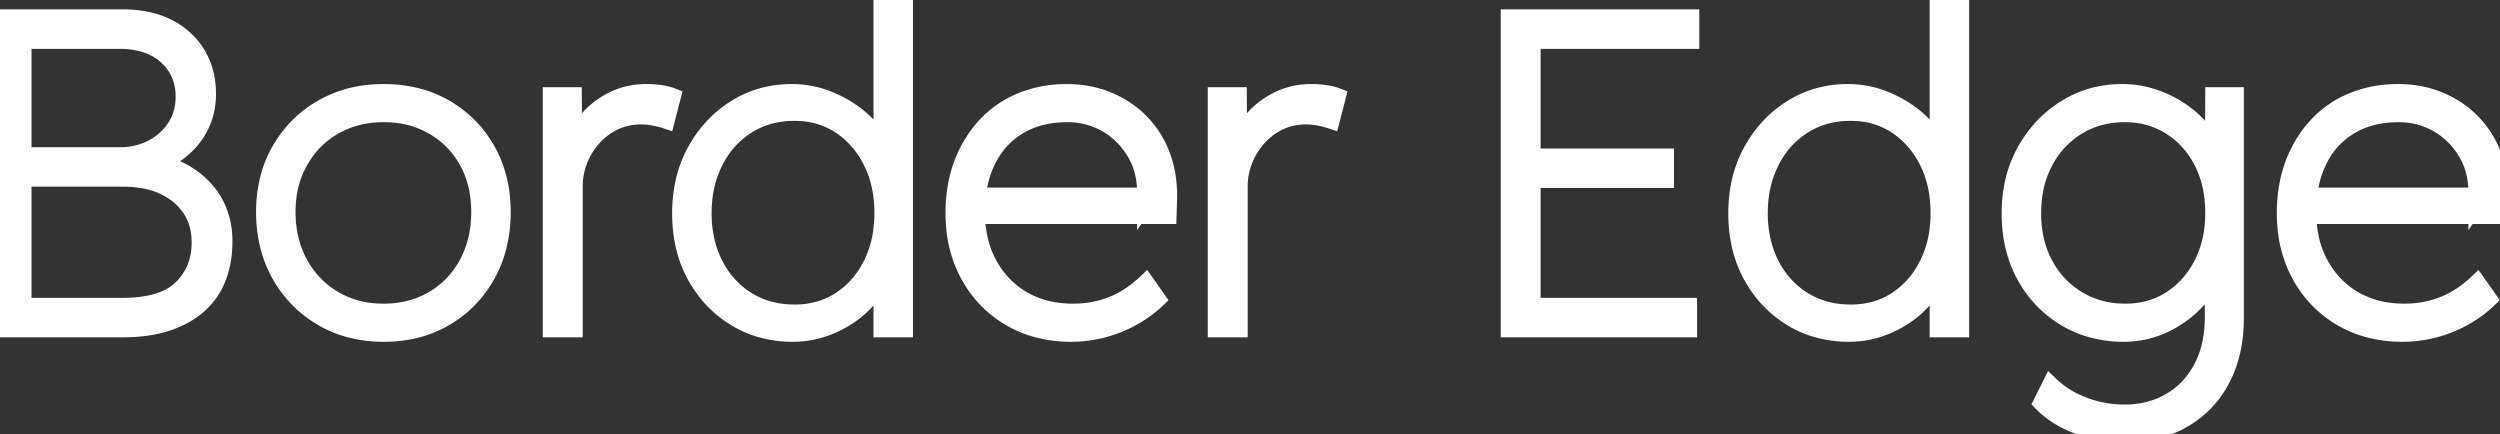 <svg width="140.605" height="24.425" viewBox="0 0 140.605 24.425" xmlns="http://www.w3.org/2000/svg"><rect x="0" y="0" width="140.605" height="24.425" fill="#333333" stroke="none"/><g id="svgGroup" stroke-linecap="round" fill-rule="evenodd" font-size="9pt" stroke="#ffffff" stroke-width="0.25mm" fill="#ffffff" style="stroke:#ffffff;stroke-width:0.25mm;fill:#ffffff"><path d="M 65.725 11.3 L 65.7 12.125 L 54.525 12.125 L 54.325 11.025 L 64.725 11.025 L 64.425 11.45 L 64.425 10.825 A 4.689 4.689 0 0 0 64.242 9.493 A 4.023 4.023 0 0 0 63.813 8.525 Q 63.2 7.525 62.213 6.962 A 4.326 4.326 0 0 0 60.1 6.401 A 5.079 5.079 0 0 0 60.025 6.4 Q 58.45 6.4 57.3 7.087 Q 56.15 7.775 55.538 9.013 A 5.76 5.76 0 0 0 55.03 10.613 A 7.837 7.837 0 0 0 54.925 11.925 A 6.918 6.918 0 0 0 55.086 13.451 A 5.44 5.44 0 0 0 55.613 14.862 Q 56.3 16.125 57.513 16.838 A 5.126 5.126 0 0 0 59.375 17.48 A 6.622 6.622 0 0 0 60.35 17.55 A 6.078 6.078 0 0 0 62.005 17.33 A 5.524 5.524 0 0 0 62.538 17.15 A 5.648 5.648 0 0 0 63.877 16.387 A 6.978 6.978 0 0 0 64.45 15.9 L 65.1 16.825 A 6.731 6.731 0 0 1 63.916 17.726 A 7.564 7.564 0 0 1 63.725 17.837 Q 62.95 18.275 62.063 18.513 Q 61.175 18.75 60.25 18.75 A 7.383 7.383 0 0 1 58.362 18.517 A 6.114 6.114 0 0 1 56.813 17.875 Q 55.325 17 54.488 15.475 A 6.781 6.781 0 0 1 53.709 12.992 A 8.544 8.544 0 0 1 53.65 11.975 A 8.453 8.453 0 0 1 53.805 10.328 A 7 7 0 0 1 54.112 9.237 A 6.627 6.627 0 0 1 55.112 7.441 A 6.181 6.181 0 0 1 55.413 7.088 Q 56.25 6.175 57.425 5.688 A 6.451 6.451 0 0 1 59.441 5.22 A 7.671 7.671 0 0 1 60 5.2 Q 61.25 5.2 62.313 5.637 Q 63.375 6.075 64.162 6.875 A 5.265 5.265 0 0 1 65.303 8.643 A 6.096 6.096 0 0 1 65.363 8.8 A 6.049 6.049 0 0 1 65.701 10.345 Q 65.743 10.806 65.725 11.3 Z M 140.6 11.3 L 140.575 12.125 L 129.4 12.125 L 129.2 11.025 L 139.6 11.025 L 139.3 11.45 L 139.3 10.825 A 4.689 4.689 0 0 0 139.117 9.493 A 4.023 4.023 0 0 0 138.688 8.525 Q 138.075 7.525 137.088 6.962 A 4.326 4.326 0 0 0 134.975 6.401 A 5.079 5.079 0 0 0 134.9 6.4 Q 133.325 6.4 132.175 7.087 Q 131.025 7.775 130.413 9.013 A 5.76 5.76 0 0 0 129.905 10.613 A 7.837 7.837 0 0 0 129.8 11.925 A 6.918 6.918 0 0 0 129.961 13.451 A 5.44 5.44 0 0 0 130.488 14.862 Q 131.175 16.125 132.388 16.838 A 5.126 5.126 0 0 0 134.25 17.48 A 6.622 6.622 0 0 0 135.225 17.55 A 6.078 6.078 0 0 0 136.88 17.33 A 5.524 5.524 0 0 0 137.413 17.15 A 5.648 5.648 0 0 0 138.752 16.387 A 6.978 6.978 0 0 0 139.325 15.9 L 139.975 16.825 A 6.731 6.731 0 0 1 138.791 17.726 A 7.564 7.564 0 0 1 138.6 17.837 Q 137.825 18.275 136.938 18.513 Q 136.05 18.75 135.125 18.75 A 7.383 7.383 0 0 1 133.237 18.517 A 6.114 6.114 0 0 1 131.688 17.875 Q 130.2 17 129.363 15.475 A 6.781 6.781 0 0 1 128.584 12.992 A 8.544 8.544 0 0 1 128.525 11.975 A 8.453 8.453 0 0 1 128.68 10.328 A 7 7 0 0 1 128.987 9.237 A 6.627 6.627 0 0 1 129.987 7.441 A 6.181 6.181 0 0 1 130.288 7.088 Q 131.125 6.175 132.3 5.688 A 6.451 6.451 0 0 1 134.316 5.22 A 7.671 7.671 0 0 1 134.875 5.2 Q 136.125 5.2 137.188 5.637 Q 138.25 6.075 139.038 6.875 A 5.265 5.265 0 0 1 140.178 8.643 A 6.096 6.096 0 0 1 140.238 8.8 A 6.049 6.049 0 0 1 140.576 10.345 Q 140.618 10.806 140.6 11.3 Z M 114.825 22.65 L 115.325 21.65 A 5.165 5.165 0 0 0 116.583 22.537 A 6.356 6.356 0 0 0 117.175 22.8 Q 118.275 23.225 119.5 23.225 A 5.292 5.292 0 0 0 121.143 22.976 A 4.773 4.773 0 0 0 122.025 22.588 A 4.571 4.571 0 0 0 123.728 20.887 A 5.498 5.498 0 0 0 123.813 20.737 A 5.234 5.234 0 0 0 124.348 19.219 Q 124.474 18.574 124.475 17.837 A 8.871 8.871 0 0 0 124.475 17.825 L 124.475 14.65 L 124.725 14.65 Q 124.475 15.825 123.7 16.738 Q 122.925 17.65 121.813 18.2 Q 120.7 18.75 119.45 18.75 A 6.677 6.677 0 0 1 117.419 18.45 A 5.906 5.906 0 0 1 116.15 17.875 Q 114.7 17 113.875 15.488 Q 113.05 13.975 113.05 12 Q 113.05 10.025 113.9 8.5 Q 114.75 6.975 116.175 6.087 Q 117.6 5.2 119.35 5.2 Q 120.15 5.2 120.888 5.413 Q 121.625 5.625 122.275 6 Q 122.925 6.375 123.45 6.887 A 5.262 5.262 0 0 1 124.303 7.963 A 4.952 4.952 0 0 1 124.325 8 A 4.119 4.119 0 0 1 124.712 8.875 A 3.665 3.665 0 0 1 124.8 9.225 L 124.475 9.25 L 124.5 5.375 L 125.725 5.375 L 125.725 17.9 A 8.644 8.644 0 0 1 125.602 19.39 A 6.761 6.761 0 0 1 125.262 20.637 A 6.053 6.053 0 0 1 124.499 22.06 A 5.346 5.346 0 0 1 123.963 22.688 Q 123.125 23.525 121.988 23.975 A 6.513 6.513 0 0 1 119.894 24.416 A 7.58 7.58 0 0 1 119.525 24.425 Q 118.125 24.425 116.875 23.95 Q 115.625 23.475 114.825 22.65 Z M 94.975 18.5 L 84.875 18.5 L 84.875 1 L 95.1 1 L 95.1 2.275 L 86.175 2.275 L 86.175 17.225 L 94.975 17.225 L 94.975 18.5 Z M 49.95 9.375 L 49.6 9.35 L 49.6 0 L 50.875 0 L 50.875 18.5 L 49.6 18.5 L 49.6 14.625 L 49.9 14.55 Q 49.775 15.425 49.288 16.188 Q 48.8 16.95 48.088 17.513 A 5.94 5.94 0 0 1 46.531 18.391 A 6.654 6.654 0 0 1 46.475 18.412 Q 45.575 18.75 44.6 18.75 A 6.498 6.498 0 0 1 42.624 18.458 A 5.748 5.748 0 0 1 41.35 17.875 Q 39.925 17 39.1 15.488 Q 38.275 13.975 38.275 12 Q 38.275 10.025 39.113 8.5 Q 39.95 6.975 41.363 6.087 Q 42.775 5.2 44.525 5.2 Q 45.525 5.2 46.438 5.538 Q 47.35 5.875 48.113 6.45 A 5.148 5.148 0 0 1 49.324 7.728 A 4.922 4.922 0 0 1 49.362 7.788 Q 49.85 8.55 49.95 9.375 Z M 109.35 9.375 L 109 9.35 L 109 0 L 110.275 0 L 110.275 18.5 L 109 18.5 L 109 14.625 L 109.3 14.55 Q 109.175 15.425 108.688 16.188 Q 108.2 16.95 107.488 17.513 A 5.94 5.94 0 0 1 105.931 18.391 A 6.654 6.654 0 0 1 105.875 18.412 Q 104.975 18.75 104 18.75 A 6.498 6.498 0 0 1 102.024 18.458 A 5.748 5.748 0 0 1 100.75 17.875 Q 99.325 17 98.5 15.488 Q 97.675 13.975 97.675 12 Q 97.675 10.025 98.513 8.5 Q 99.35 6.975 100.763 6.087 Q 102.175 5.2 103.925 5.2 Q 104.925 5.2 105.838 5.538 Q 106.75 5.875 107.513 6.45 A 5.148 5.148 0 0 1 108.724 7.728 A 4.922 4.922 0 0 1 108.762 7.788 Q 109.25 8.55 109.35 9.375 Z M 6.875 18.5 L 0 18.5 L 0 1 L 6.9 1 Q 8.4 1 9.463 1.55 A 4.153 4.153 0 0 1 10.647 2.45 A 3.867 3.867 0 0 1 11.1 3.063 Q 11.675 4.025 11.675 5.275 Q 11.675 6.825 10.688 7.95 A 4.379 4.379 0 0 1 8.693 9.235 A 5.687 5.687 0 0 1 8.05 9.4 L 7.95 9 Q 9.45 9.15 10.488 9.788 A 4.711 4.711 0 0 1 11.52 10.633 A 4.084 4.084 0 0 1 12.063 11.388 A 4.256 4.256 0 0 1 12.578 13.088 A 5.246 5.246 0 0 1 12.6 13.575 A 6.213 6.213 0 0 1 12.493 14.749 A 5.077 5.077 0 0 1 12.262 15.575 Q 11.925 16.475 11.213 17.125 A 4.531 4.531 0 0 1 10.18 17.825 A 5.881 5.881 0 0 1 9.425 18.138 A 6.49 6.49 0 0 1 8.329 18.398 Q 7.784 18.481 7.165 18.496 A 11.526 11.526 0 0 1 6.875 18.5 Z M 32.3 18.5 L 31 18.5 L 31 5.375 L 32.25 5.375 L 32.275 8.9 L 32.1 8.575 A 4.257 4.257 0 0 1 32.805 7.033 A 4.904 4.904 0 0 1 32.875 6.937 A 4.451 4.451 0 0 1 34.184 5.781 A 5.175 5.175 0 0 1 34.35 5.687 A 4.069 4.069 0 0 1 35.995 5.214 A 4.941 4.941 0 0 1 36.375 5.2 A 5.224 5.224 0 0 1 37.029 5.24 A 4.652 4.652 0 0 1 37.188 5.262 A 4.336 4.336 0 0 1 37.454 5.313 Q 37.667 5.362 37.825 5.425 L 37.475 6.775 A 5.127 5.127 0 0 0 36.851 6.609 A 4.619 4.619 0 0 0 36.737 6.588 Q 36.375 6.525 36.075 6.525 Q 35.2 6.525 34.5 6.875 Q 33.8 7.225 33.3 7.813 A 4.151 4.151 0 0 0 32.566 9.045 A 3.977 3.977 0 0 0 32.55 9.087 Q 32.3 9.775 32.3 10.475 L 32.3 18.5 Z M 69.7 18.5 L 68.4 18.5 L 68.4 5.375 L 69.65 5.375 L 69.675 8.9 L 69.5 8.575 A 4.257 4.257 0 0 1 70.205 7.033 A 4.904 4.904 0 0 1 70.275 6.937 A 4.451 4.451 0 0 1 71.584 5.781 A 5.175 5.175 0 0 1 71.75 5.687 A 4.069 4.069 0 0 1 73.395 5.214 A 4.941 4.941 0 0 1 73.775 5.2 A 5.224 5.224 0 0 1 74.429 5.24 A 4.652 4.652 0 0 1 74.588 5.262 A 4.336 4.336 0 0 1 74.854 5.313 Q 75.067 5.362 75.225 5.425 L 74.875 6.775 A 5.127 5.127 0 0 0 74.251 6.609 A 4.619 4.619 0 0 0 74.137 6.588 Q 73.775 6.525 73.475 6.525 Q 72.6 6.525 71.9 6.875 Q 71.2 7.225 70.7 7.813 A 4.151 4.151 0 0 0 69.966 9.045 A 3.977 3.977 0 0 0 69.95 9.087 Q 69.7 9.775 69.7 10.475 L 69.7 18.5 Z M 19.573 18.485 A 7.305 7.305 0 0 0 21.575 18.75 A 8.066 8.066 0 0 0 22.535 18.694 A 6.367 6.367 0 0 0 25.05 17.862 Q 26.55 16.975 27.4 15.438 A 6.57 6.57 0 0 0 28.01 13.9 A 7.849 7.849 0 0 0 28.25 11.925 Q 28.25 9.975 27.4 8.462 Q 26.55 6.95 25.05 6.075 A 6.198 6.198 0 0 0 23.431 5.419 A 7.581 7.581 0 0 0 21.575 5.2 A 8.102 8.102 0 0 0 20.743 5.242 A 6.526 6.526 0 0 0 18.112 6.075 Q 16.6 6.95 15.738 8.462 A 6.343 6.343 0 0 0 15.118 9.977 A 7.533 7.533 0 0 0 14.875 11.925 Q 14.875 13.9 15.738 15.438 Q 16.6 16.975 18.113 17.863 A 6.237 6.237 0 0 0 19.573 18.485 Z M 21.575 17.55 A 5.83 5.83 0 0 0 23.231 17.322 A 5.029 5.029 0 0 0 24.375 16.825 Q 25.6 16.1 26.288 14.825 A 5.758 5.758 0 0 0 26.937 12.667 A 7.146 7.146 0 0 0 26.975 11.925 Q 26.975 10.3 26.288 9.063 Q 25.6 7.825 24.375 7.112 A 5.275 5.275 0 0 0 22.2 6.429 A 6.527 6.527 0 0 0 21.575 6.4 A 5.934 5.934 0 0 0 19.935 6.619 A 5.077 5.077 0 0 0 18.775 7.112 Q 17.55 7.825 16.85 9.075 A 5.511 5.511 0 0 0 16.183 11.242 A 6.83 6.83 0 0 0 16.15 11.925 A 6.449 6.449 0 0 0 16.365 13.62 A 5.472 5.472 0 0 0 16.85 14.825 Q 17.55 16.1 18.775 16.825 A 5.222 5.222 0 0 0 20.997 17.525 A 6.446 6.446 0 0 0 21.575 17.55 Z M 44.7 17.6 A 4.858 4.858 0 0 0 46.301 17.342 A 4.403 4.403 0 0 0 47.237 16.887 A 4.904 4.904 0 0 0 48.83 15.21 A 5.914 5.914 0 0 0 49 14.9 A 5.932 5.932 0 0 0 49.587 12.97 A 7.568 7.568 0 0 0 49.65 11.975 A 7.13 7.13 0 0 0 49.477 10.373 A 5.729 5.729 0 0 0 49 9.05 A 5.323 5.323 0 0 0 47.977 7.642 A 4.851 4.851 0 0 0 47.237 7.05 A 4.485 4.485 0 0 0 45.076 6.339 A 5.532 5.532 0 0 0 44.675 6.325 A 5.191 5.191 0 0 0 43.053 6.571 A 4.607 4.607 0 0 0 42.012 7.063 Q 40.85 7.8 40.2 9.088 A 6.075 6.075 0 0 0 39.592 11.197 A 7.534 7.534 0 0 0 39.55 12 A 6.772 6.772 0 0 0 39.756 13.697 A 5.744 5.744 0 0 0 40.2 14.875 Q 40.85 16.15 42.013 16.875 Q 43.175 17.6 44.7 17.6 Z M 104.1 17.6 A 4.858 4.858 0 0 0 105.701 17.342 A 4.403 4.403 0 0 0 106.637 16.887 A 4.904 4.904 0 0 0 108.23 15.21 A 5.914 5.914 0 0 0 108.4 14.9 A 5.932 5.932 0 0 0 108.987 12.97 A 7.568 7.568 0 0 0 109.05 11.975 A 7.13 7.13 0 0 0 108.877 10.373 A 5.729 5.729 0 0 0 108.4 9.05 A 5.323 5.323 0 0 0 107.377 7.642 A 4.851 4.851 0 0 0 106.637 7.05 A 4.485 4.485 0 0 0 104.476 6.339 A 5.532 5.532 0 0 0 104.075 6.325 A 5.191 5.191 0 0 0 102.453 6.571 A 4.607 4.607 0 0 0 101.412 7.063 Q 100.25 7.8 99.6 9.088 A 6.075 6.075 0 0 0 98.992 11.197 A 7.534 7.534 0 0 0 98.95 12 A 6.772 6.772 0 0 0 99.156 13.697 A 5.744 5.744 0 0 0 99.6 14.875 Q 100.25 16.15 101.413 16.875 Q 102.575 17.6 104.1 17.6 Z M 119.525 17.55 A 5.007 5.007 0 0 0 121.04 17.328 A 4.376 4.376 0 0 0 122.087 16.837 A 4.949 4.949 0 0 0 123.724 15.094 A 5.923 5.923 0 0 0 123.85 14.863 A 5.845 5.845 0 0 0 124.443 12.908 A 7.392 7.392 0 0 0 124.5 11.975 Q 124.5 10.35 123.863 9.1 Q 123.225 7.85 122.088 7.125 A 4.649 4.649 0 0 0 119.769 6.406 A 5.631 5.631 0 0 0 119.5 6.4 A 5.296 5.296 0 0 0 117.833 6.656 A 4.734 4.734 0 0 0 116.825 7.125 Q 115.65 7.85 114.988 9.112 A 5.78 5.78 0 0 0 114.377 11.115 A 7.288 7.288 0 0 0 114.325 12 A 6.611 6.611 0 0 0 114.512 13.601 A 5.484 5.484 0 0 0 114.987 14.85 Q 115.65 16.1 116.838 16.825 A 4.985 4.985 0 0 0 119.241 17.543 A 6.029 6.029 0 0 0 119.525 17.55 Z M 1.3 10.025 L 1.3 17.225 L 6.875 17.225 Q 8.239 17.225 9.159 16.869 A 3.074 3.074 0 0 0 10.213 16.213 A 3.397 3.397 0 0 0 11.241 13.915 A 4.553 4.553 0 0 0 11.25 13.625 A 3.71 3.71 0 0 0 11.115 12.604 A 3.092 3.092 0 0 0 10.725 11.75 A 3.447 3.447 0 0 0 9.638 10.706 A 4.296 4.296 0 0 0 9.238 10.487 Q 8.376 10.073 7.163 10.03 A 8.07 8.07 0 0 0 6.875 10.025 L 1.3 10.025 Z M 1.3 2.275 L 1.3 8.75 L 6.75 8.75 Q 7.775 8.75 8.588 8.313 A 3.465 3.465 0 0 0 9.747 7.323 A 3.403 3.403 0 0 0 9.875 7.138 Q 10.35 6.4 10.35 5.45 A 3.273 3.273 0 0 0 10.157 4.305 A 2.887 2.887 0 0 0 9.375 3.163 Q 8.464 2.334 6.921 2.279 A 6.245 6.245 0 0 0 6.7 2.275 L 1.3 2.275 Z M 93.675 10.1 L 85.525 10.1 L 85.525 8.825 L 93.675 8.825 L 93.675 10.1 Z" vector-effect="non-scaling-stroke"/></g></svg>